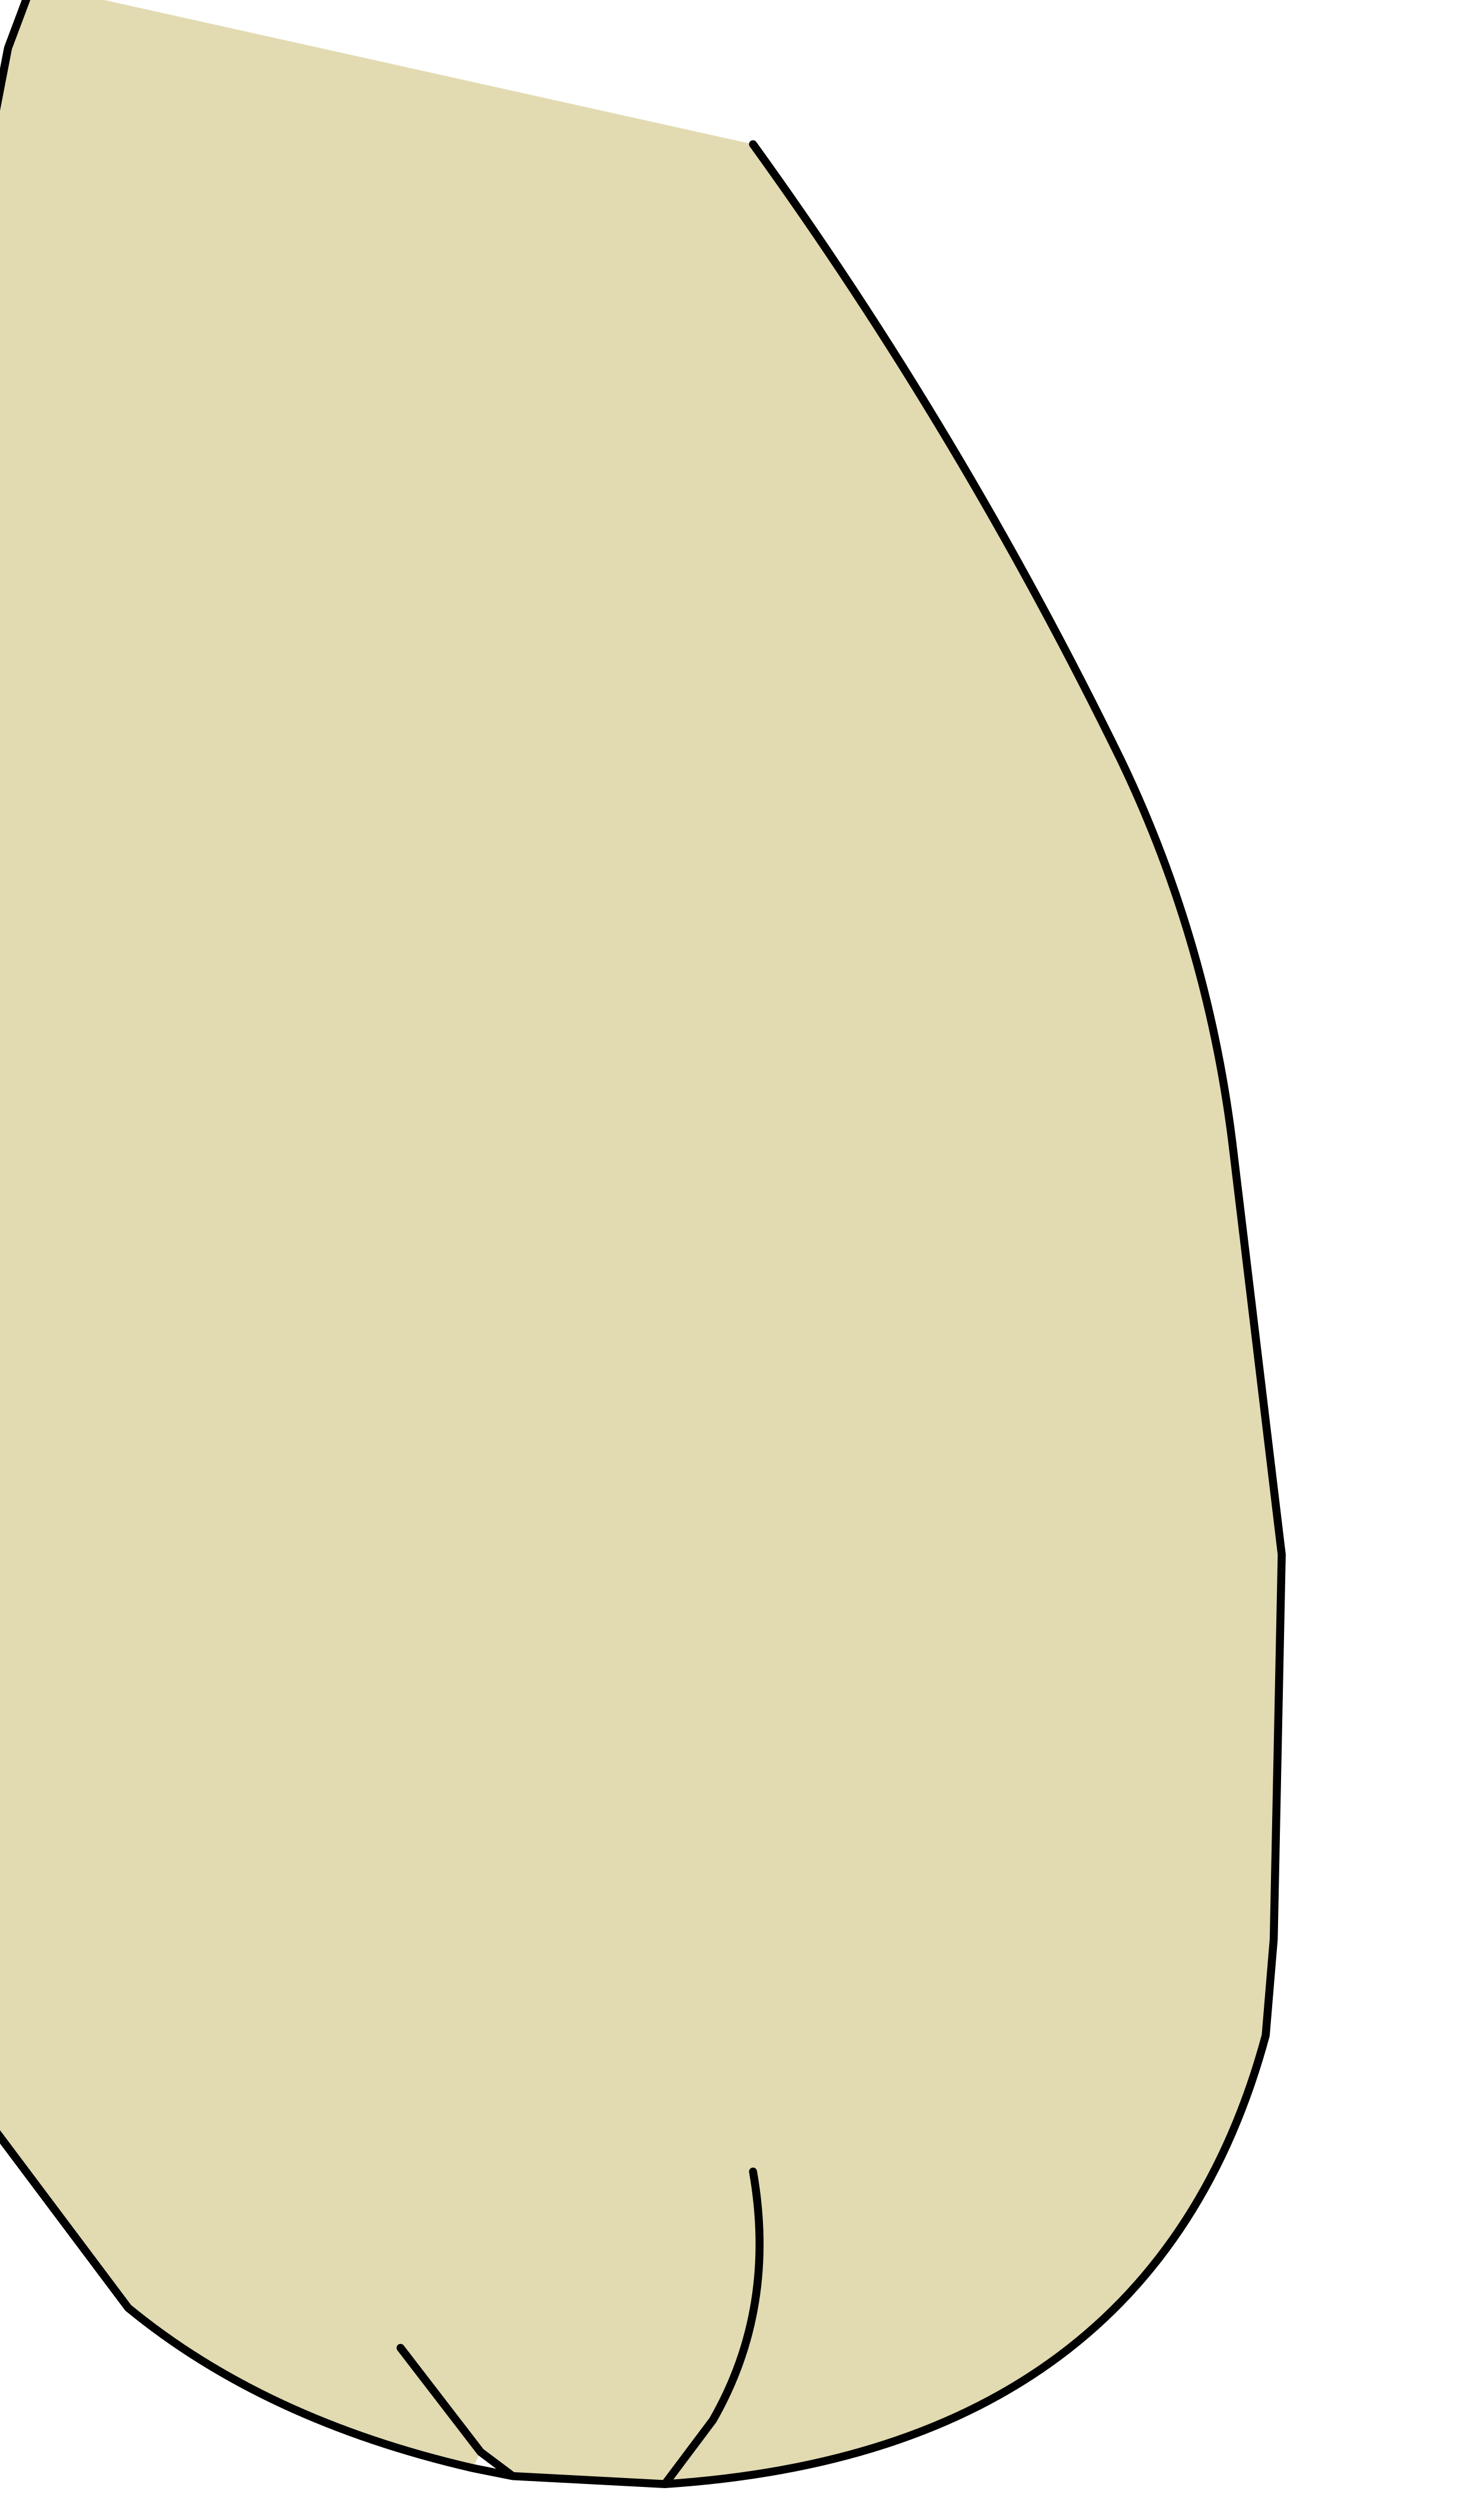 <?xml version="1.0" encoding="UTF-8" standalone="no"?>
<svg xmlns:xlink="http://www.w3.org/1999/xlink" height="15.6px" width="9.25px" xmlns="http://www.w3.org/2000/svg">
  <g transform="matrix(1.0, 0.0, 0.0, 1.0, 0.0, 0.0)">
    <path d="M4.7 0.9 Q6.0 2.7 7.0 4.75 7.55 5.9 7.7 7.2 L8.0 9.7 7.95 12.1 7.9 12.7 Q7.2 15.3 4.15 15.5 L3.2 15.45 3.0 15.3 2.95 15.4 Q1.65 15.1 0.8 14.4 L-0.55 12.6 Q-1.35 10.6 -1.15 8.7 L-1.05 7.6 -0.75 4.45 0.05 0.3 0.2 -0.1 4.7 0.9 M4.7 13.55 Q4.85 14.4 4.45 15.1 L4.15 15.5 4.45 15.1 Q4.85 14.4 4.7 13.55 M2.5 14.65 L3.0 15.3 2.5 14.65" fill="#e2dbb2" fill-rule="evenodd" stroke="none"/>
    <path d="M4.7 0.9 Q6.0 2.7 7.0 4.75 7.55 5.9 7.7 7.2 L8.0 9.7 7.95 12.1 7.9 12.7 Q7.2 15.3 4.15 15.5 L3.2 15.45 2.95 15.4 Q1.65 15.1 0.8 14.4 L-0.55 12.6 Q-1.35 10.6 -1.15 8.7 L-1.05 7.6 -0.75 4.45 0.05 0.3 0.2 -0.1 M4.15 15.5 L4.45 15.1 Q4.85 14.4 4.7 13.55 M3.2 15.45 L3.0 15.3 2.5 14.65" fill="none" stroke="#000000" stroke-linecap="round" stroke-linejoin="round" stroke-width="0.05"/>
  </g>
</svg>
